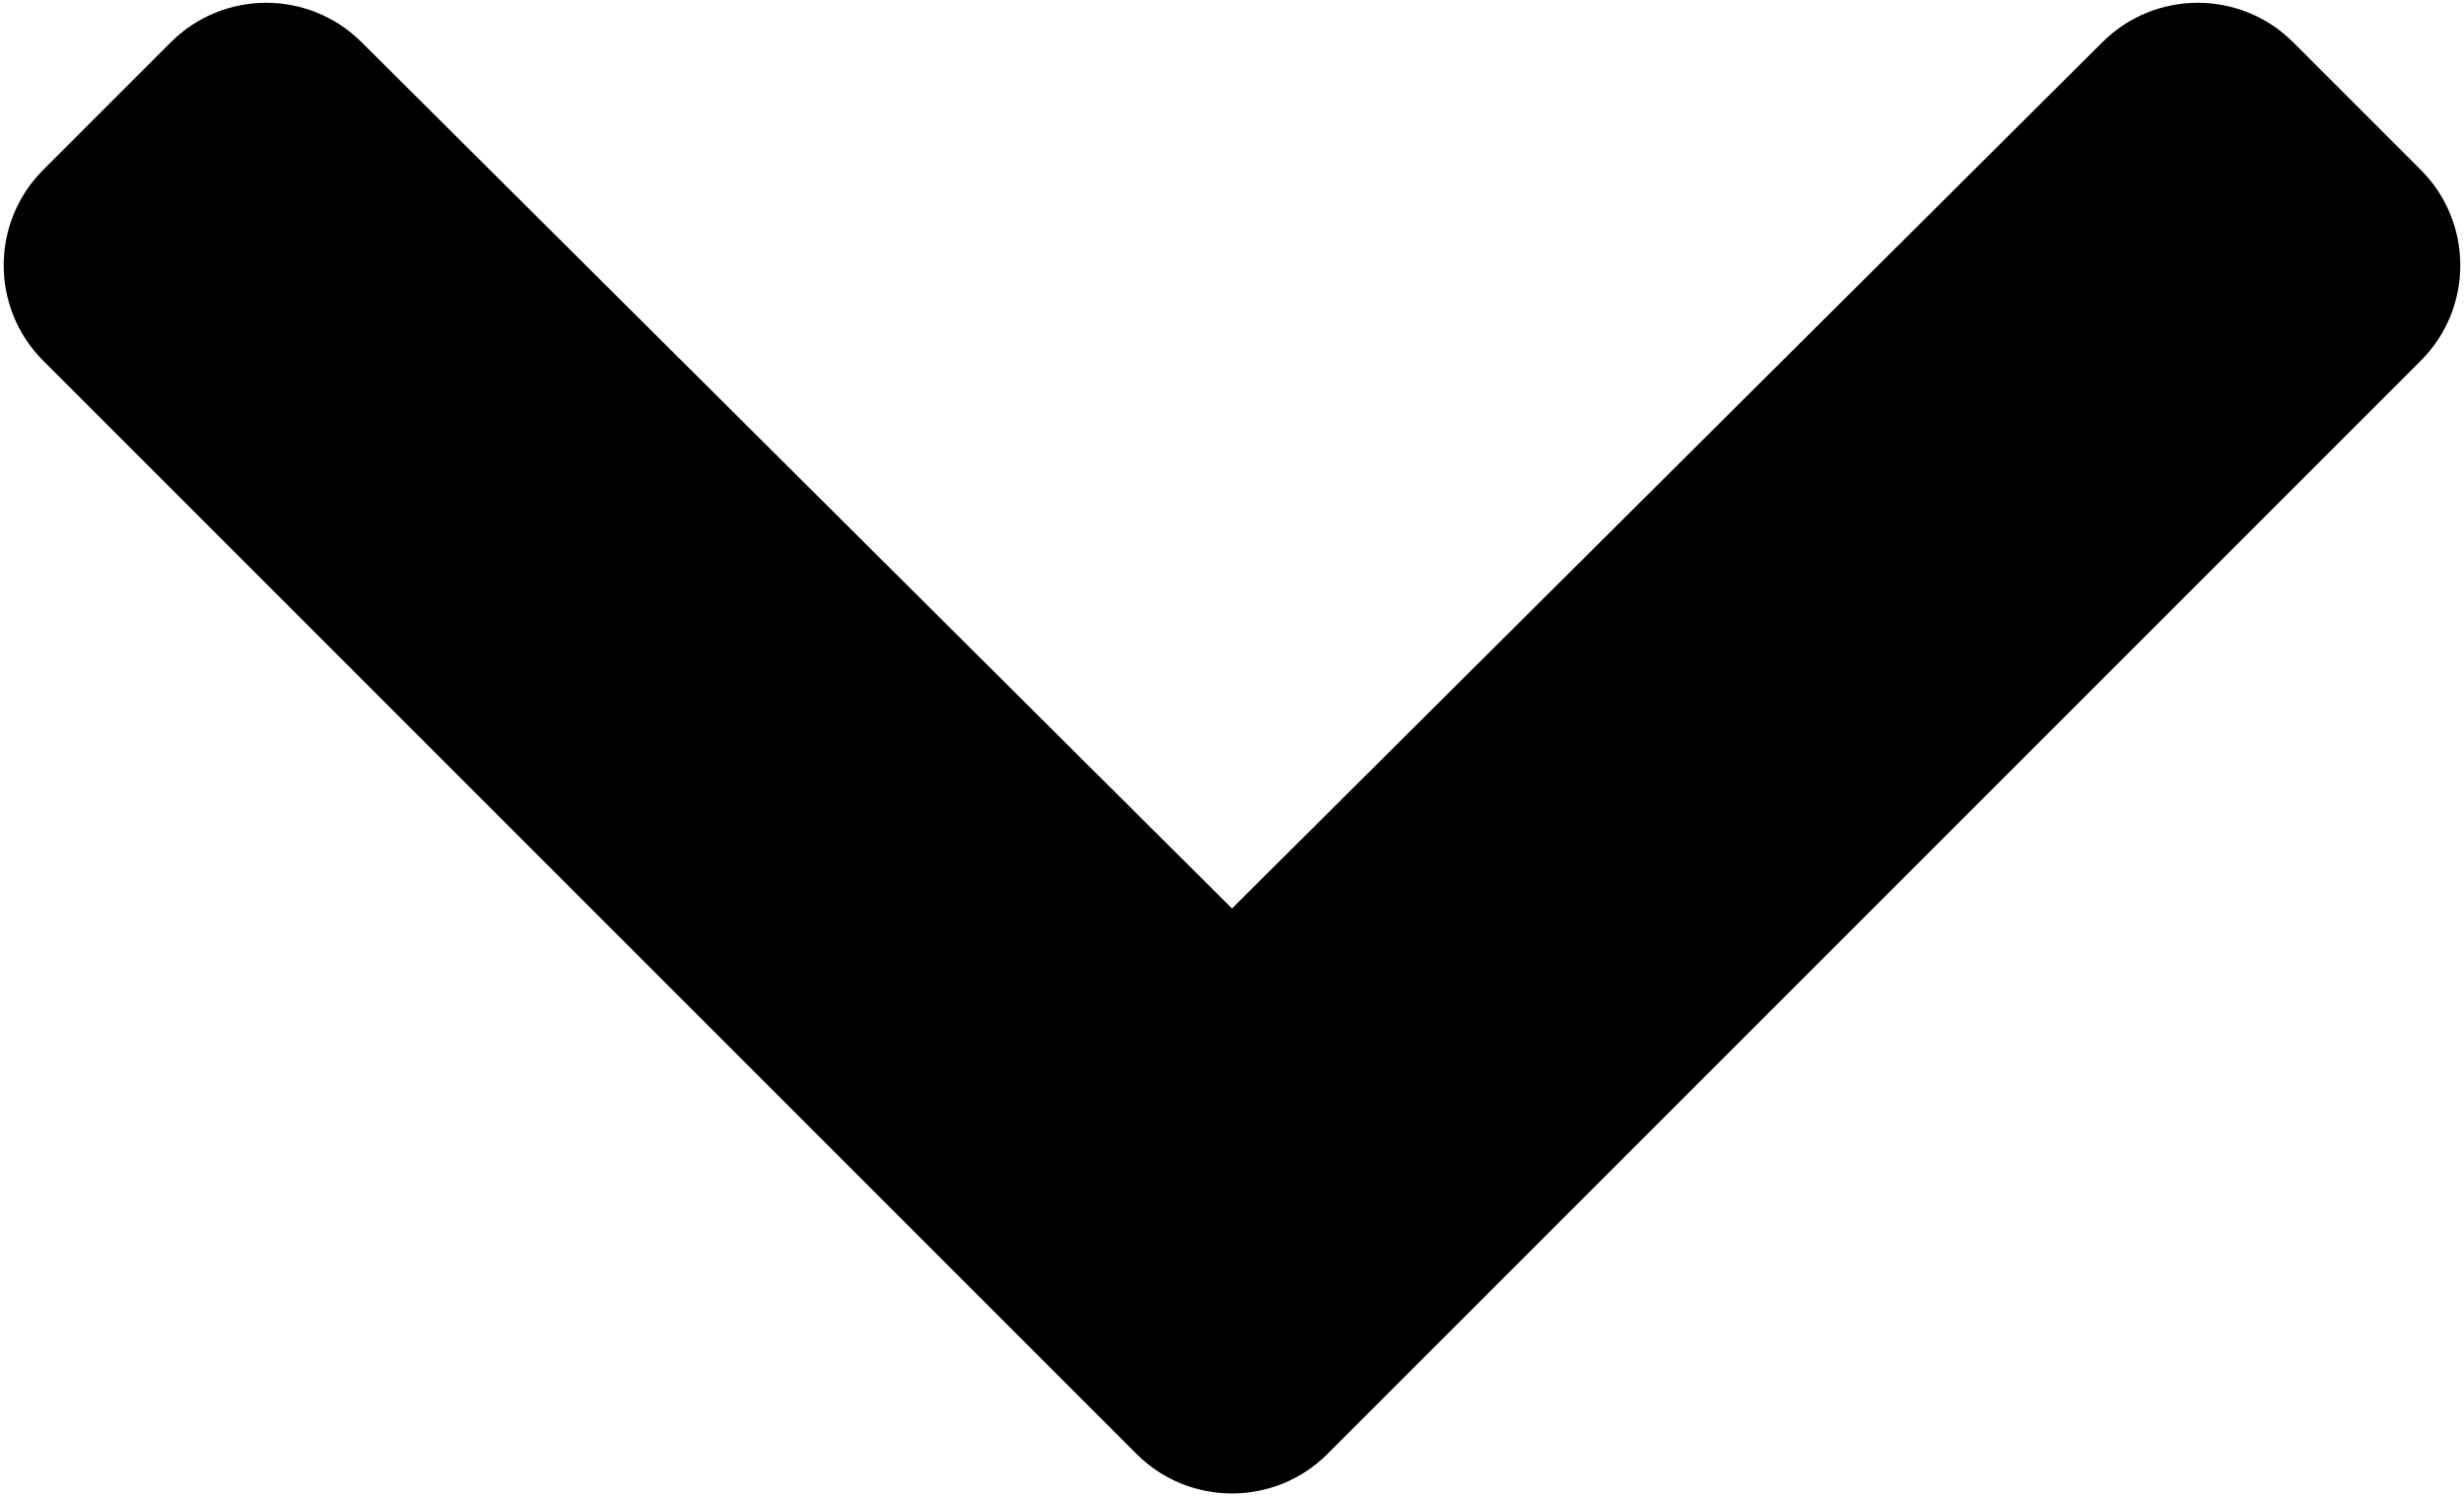<?xml version="1.0" encoding="UTF-8"?>
<svg width="438px" height="266px" viewBox="0 0 438 266" version="1.1" xmlns="http://www.w3.org/2000/svg" xmlns:xlink="http://www.w3.org/1999/xlink">
    <!-- Generator: Sketch 58 (84663) - https://sketch.com -->
    <title>chevron-down-solid</title>
    <desc>Created with Sketch.</desc>
    <g id="Page-1" stroke="none" stroke-width="1" fill="none" fill-rule="evenodd">
        <g id="chevron-down-solid" fill="#000000" fill-rule="nonzero">
            <path d="M202.029,258.476 L7.686,64.132 C-1.687,54.759 -1.687,39.563 7.686,30.191 L30.353,7.524 C39.71,-1.833 54.875,-1.851 64.254,7.484 L219,161.505 L373.745,7.484 C383.124,-1.851 398.289,-1.833 407.646,7.524 L430.313,30.191 C439.686,39.564 439.686,54.76 430.313,64.132 L235.971,258.476 C226.598,267.848 211.402,267.848 202.029,258.476 Z" id="Path"></path>
        </g>
    </g>
</svg>